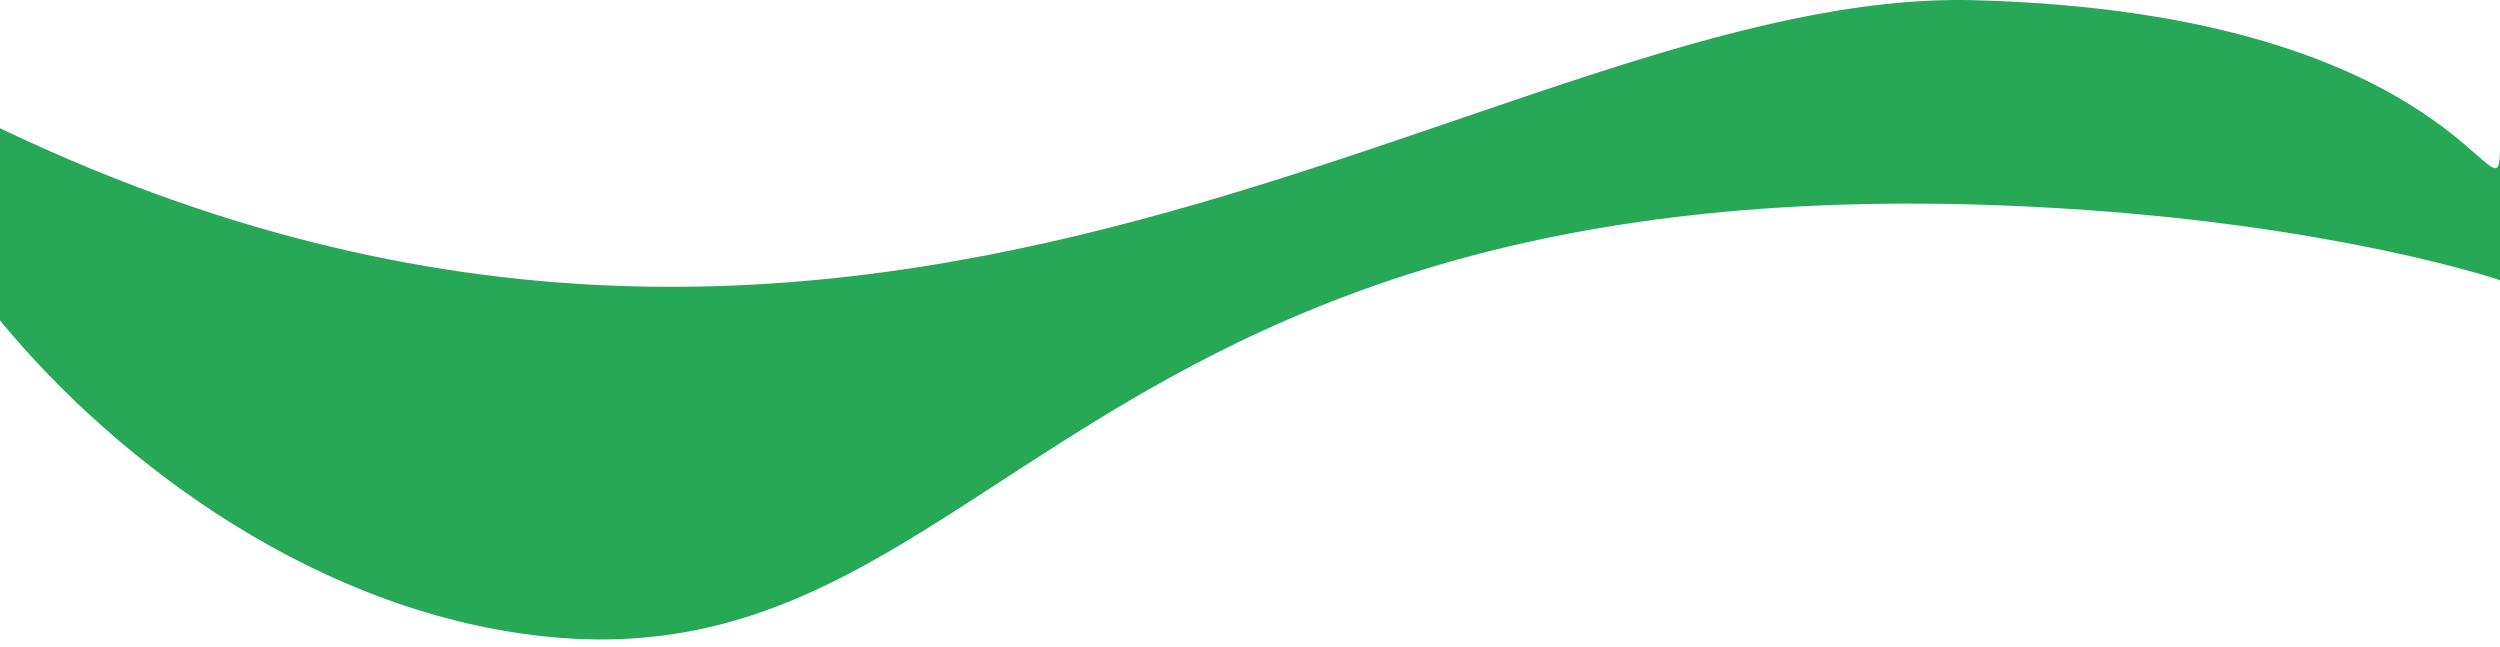<svg width="313" height="81" viewBox="0 0 313 81" fill="none" xmlns="http://www.w3.org/2000/svg">
<path d="M-1.461 15.35C110.687 69.915 187.578 -1.568 247.261 0.026C308.711 1.677 313 29.566 313 18.448V35.076C313 35.076 292.79 28.198 258.151 26.091C132.466 18.448 125.138 86.815 66.723 79.511C8.308 72.207 -32.374 0.31 -1.461 15.35Z" fill="#27A857"/>
</svg>
